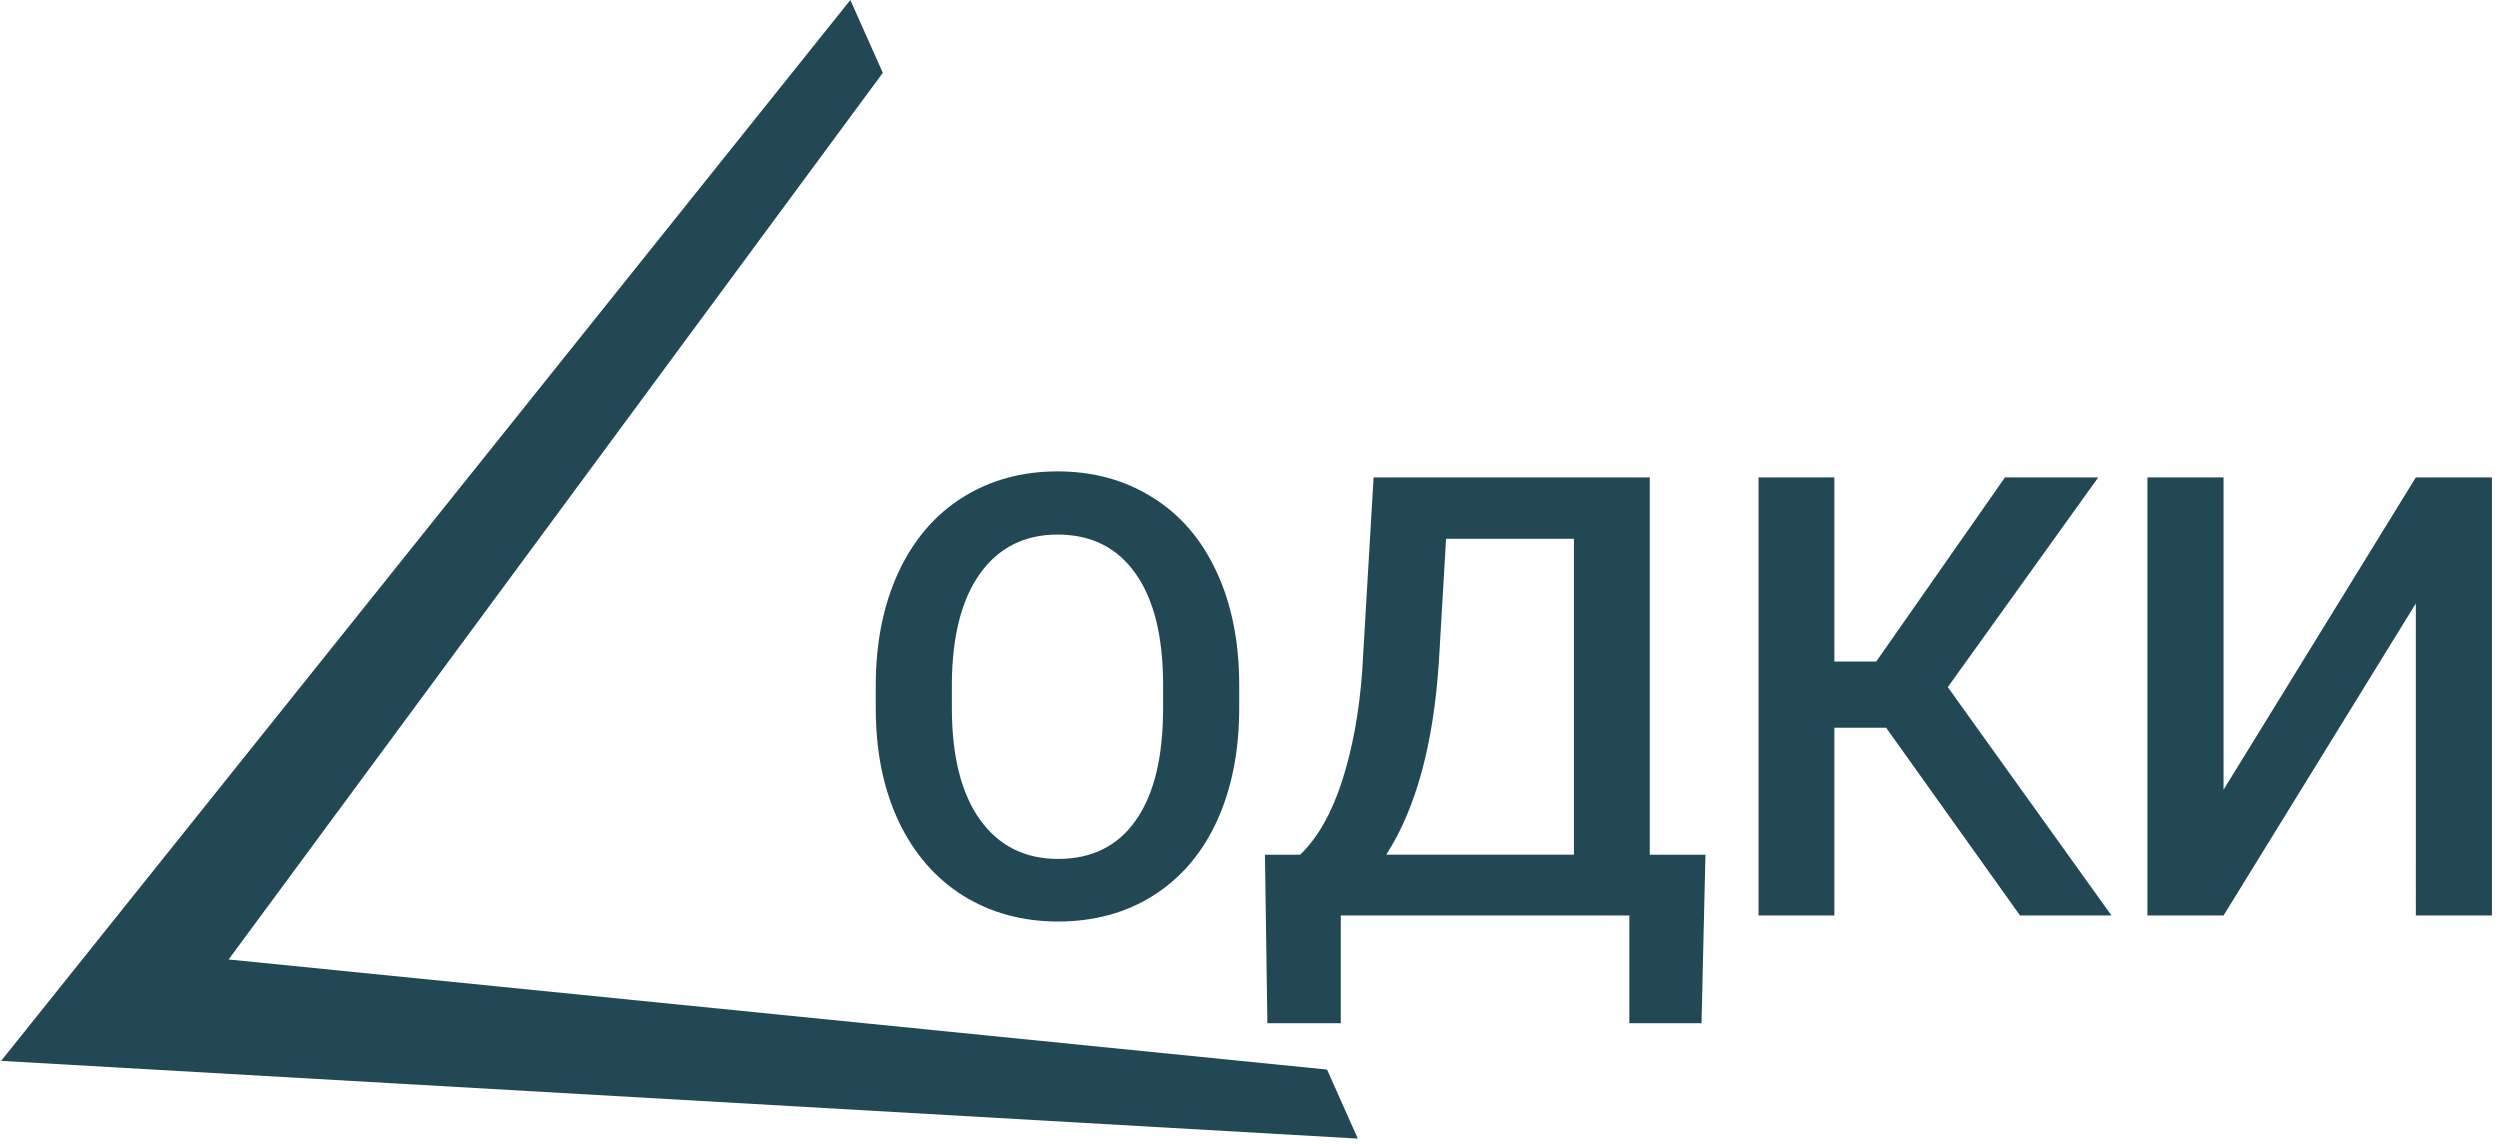 <svg width="142" height="65" fill="none" xmlns="http://www.w3.org/2000/svg"><path fill-rule="evenodd" clip-rule="evenodd" d="M48.3 0L.064 60.257l77.06 4.415-1.748-3.921-62.39-6.253L50.144 4.136 48.3 0zm20.823 46.634c.843-1.846 1.265-3.988 1.265-6.426v-1.384c-.012-2.427-.445-4.552-1.3-6.375-.854-1.834-2.067-3.235-3.64-4.204-1.56-.98-3.355-1.47-5.383-1.47s-3.828.496-5.4 1.487c-1.56.98-2.774 2.398-3.64 4.256-.855 1.857-1.282 3.999-1.282 6.425v1.402c.012 2.38.444 4.483 1.299 6.306.866 1.823 2.085 3.23 3.657 4.221 1.584.98 3.384 1.47 5.4 1.47 2.04 0 3.84-.49 5.401-1.47 1.572-.991 2.78-2.404 3.623-4.238zm-4.631-14.065c1.048 1.47 1.572 3.583 1.572 6.34v1.299c0 2.803-.518 4.933-1.555 6.392-1.026 1.458-2.495 2.187-4.41 2.187-1.89 0-3.372-.746-4.443-2.239-1.06-1.492-1.59-3.606-1.59-6.34v-1.435c.024-2.678.56-4.746 1.607-6.204 1.06-1.47 2.524-2.205 4.392-2.205 1.915 0 3.39.735 4.427 2.205zm28.053 25.55h4.102l.222-9.571h-3.162v-21.43H78.02l-.65 11.04c-.17 2.312-.552 4.386-1.145 6.22-.592 1.823-1.384 3.213-2.375 4.17h-2l.137 9.57h4.17V52h16.389v6.118zM89.4 48.547H78.736c1.687-2.61 2.683-6.255 2.991-10.938l.41-7.006H89.4v17.944zm14.792-7.212h2.94L114.737 52h5.195l-9.297-12.971 8.545-11.912h-5.298l-7.314 10.46h-2.376v-10.46h-4.306V52h4.306V41.336zm37.35-14.219h-4.323l-10.921 17.74v-17.74h-4.324V52h4.324l10.921-17.722V52h4.323V27.117z" fill="#224855"/></svg>